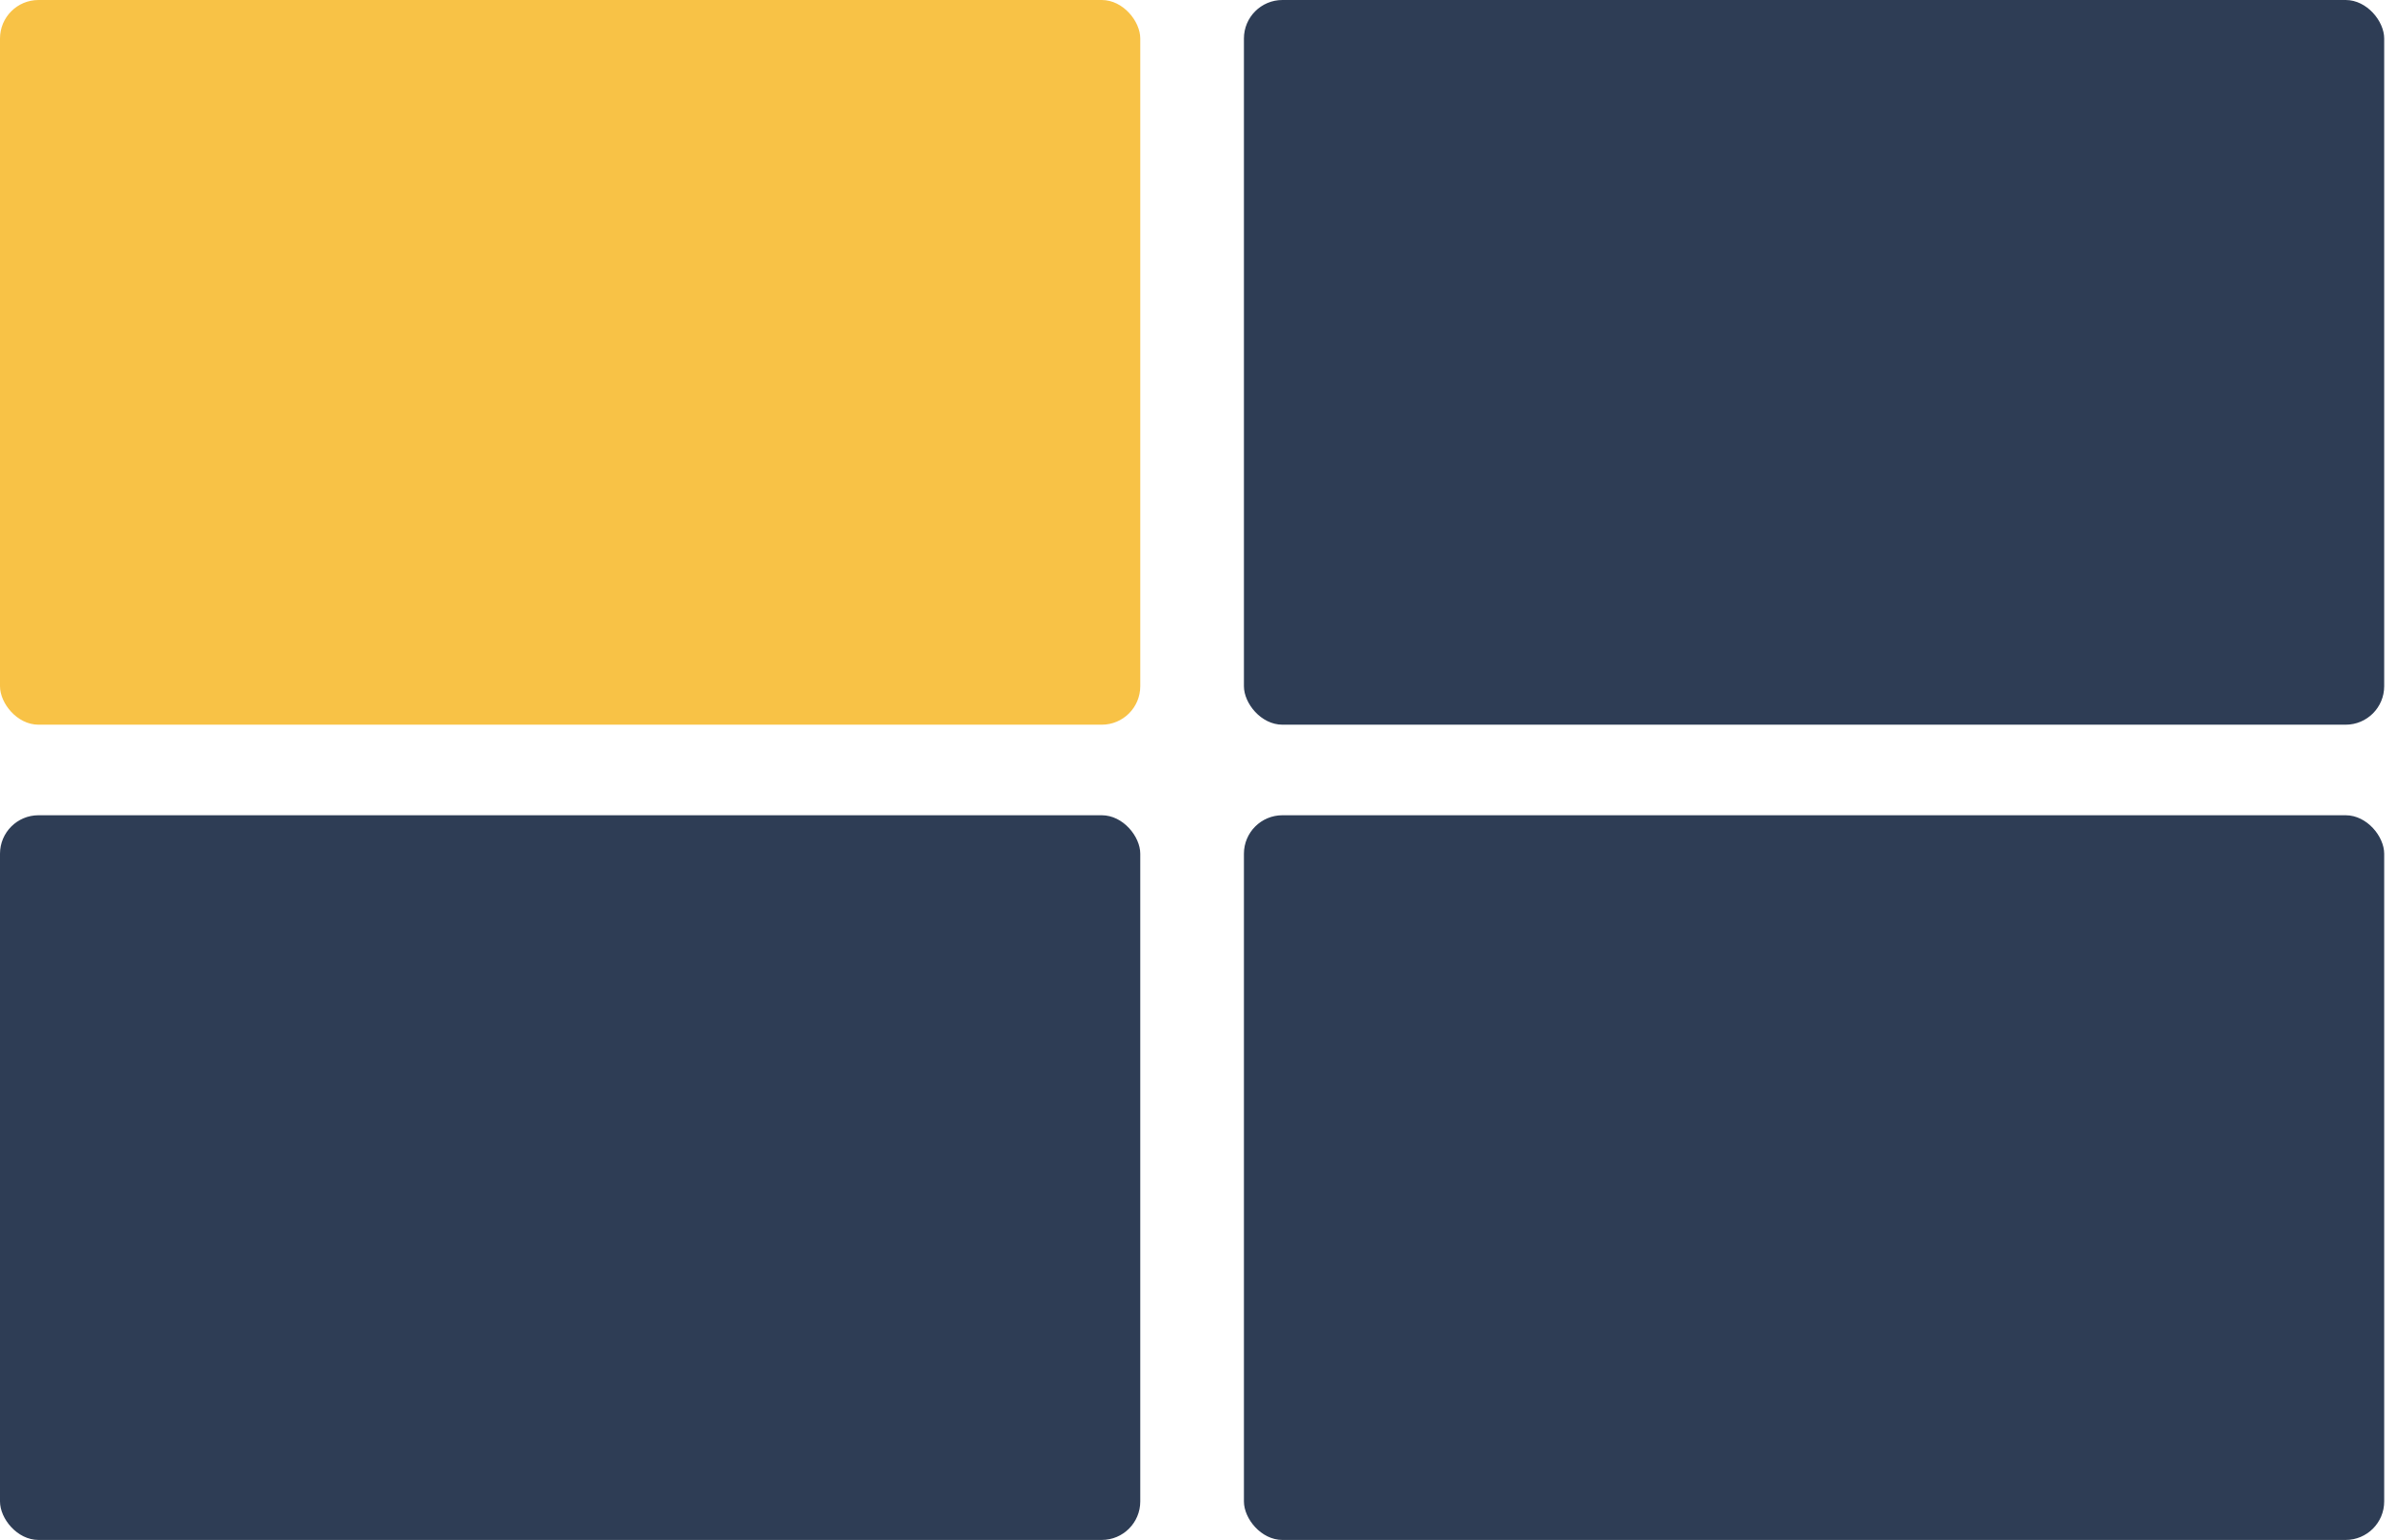<?xml version="1.0" encoding="UTF-8"?>
<svg width="81px" height="52px" viewBox="0 0 81 52" version="1.1" xmlns="http://www.w3.org/2000/svg" xmlns:xlink="http://www.w3.org/1999/xlink">
    <!-- Generator: Sketch 55.2 (78181) - https://sketchapp.com -->
    <title>Illustration/Layout 8 </title>
    <desc>Created with Sketch.</desc>
    <g id="Page-1" stroke="none" stroke-width="1" fill="none" fill-rule="evenodd">
        <g id="21_Site_Create-dashboard-1" transform="translate(-301, -679)">
            <g id="Group-47" transform="translate(30, 209)">
                <g id="Illustration/Layout-8-" transform="translate(271, 470)">
                    <g id="Group-4-Copy">
                        <rect id="Rectangle-Copy-2" fill="#2E3D55" x="0" y="27.529" width="38.5" height="24.471" rx="1.3"></rect>
                        <rect id="Rectangle-Copy-7" fill="#2E3D55" x="42" y="27.529" width="38.5" height="24.471" rx="1.3"></rect>
                        <rect id="Rectangle-Copy-9" fill="#F8C246" x="0" y="-2.09610107e-13" width="38.5" height="24.471" rx="1.3"></rect>
                        <rect id="Rectangle-Copy-8" fill="#2E3D55" x="42" y="-2.09610107e-13" width="38.5" height="24.471" rx="1.3"></rect>
                    </g>
                </g>
            </g>
        </g>
    </g>
</svg>